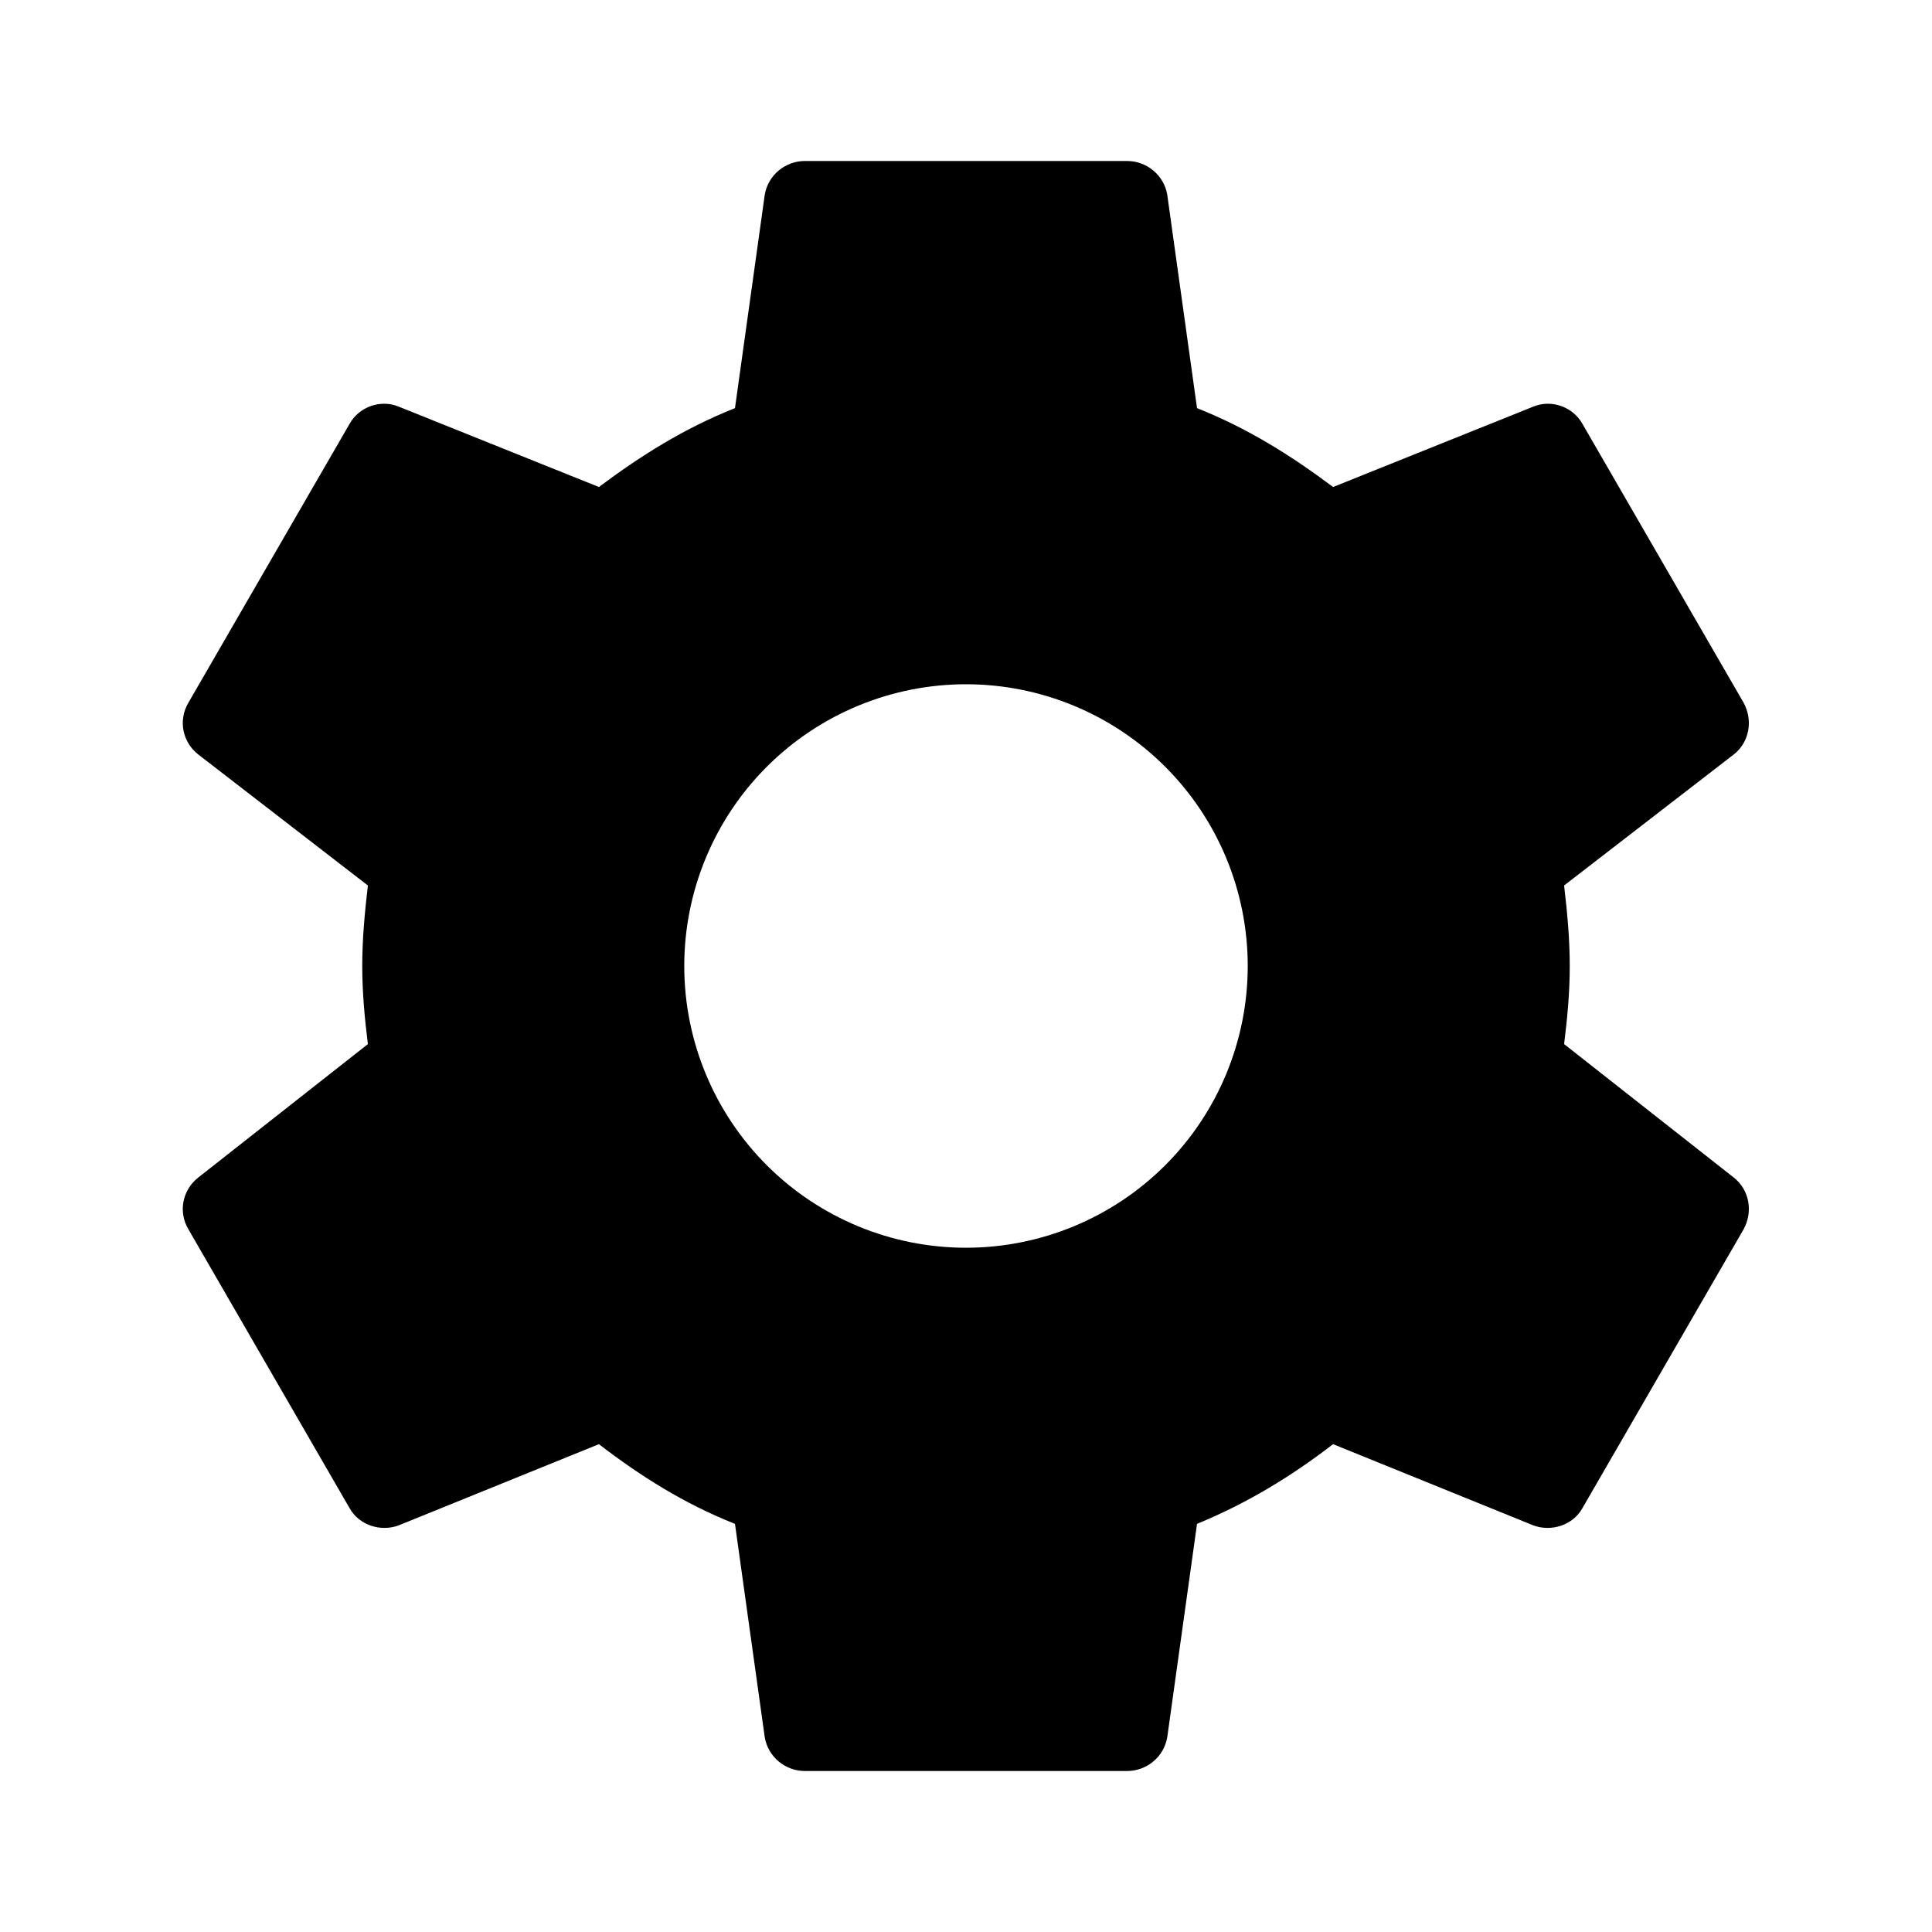 <svg width="64" height="64" viewBox="0 0 64 64" fill="none" xmlns="http://www.w3.org/2000/svg">
<path d="M32 41.333C29.525 41.333 27.151 40.35 25.4 38.6C23.65 36.849 22.667 34.475 22.667 32C22.667 29.525 23.65 27.151 25.4 25.4C27.151 23.65 29.525 22.667 32 22.667C34.475 22.667 36.849 23.65 38.6 25.4C40.35 27.151 41.333 29.525 41.333 32C41.333 34.475 40.35 36.849 38.6 38.6C36.849 40.35 34.475 41.333 32 41.333ZM51.813 34.587C51.92 33.733 52 32.88 52 32C52 31.12 51.92 30.24 51.813 29.333L57.44 24.987C57.947 24.587 58.08 23.867 57.76 23.28L52.427 14.053C52.107 13.467 51.387 13.227 50.8 13.467L44.16 16.133C42.773 15.093 41.333 14.187 39.653 13.52L38.667 6.453C38.56 5.813 38 5.333 37.333 5.333H26.667C26 5.333 25.44 5.813 25.333 6.453L24.347 13.52C22.667 14.187 21.227 15.093 19.84 16.133L13.2 13.467C12.613 13.227 11.893 13.467 11.573 14.053L6.24 23.28C5.893 23.867 6.053 24.587 6.56 24.987L12.187 29.333C12.08 30.24 12 31.12 12 32C12 32.88 12.08 33.733 12.187 34.587L6.56 39.013C6.053 39.413 5.893 40.133 6.24 40.72L11.573 49.947C11.893 50.533 12.613 50.747 13.2 50.533L19.84 47.84C21.227 48.907 22.667 49.813 24.347 50.48L25.333 57.547C25.44 58.187 26 58.667 26.667 58.667H37.333C38 58.667 38.56 58.187 38.667 57.547L39.653 50.48C41.333 49.787 42.773 48.907 44.16 47.84L50.8 50.533C51.387 50.747 52.107 50.533 52.427 49.947L57.76 40.72C58.08 40.133 57.947 39.413 57.44 39.013L51.813 34.587Z" fill="currentColor"/>
</svg>
